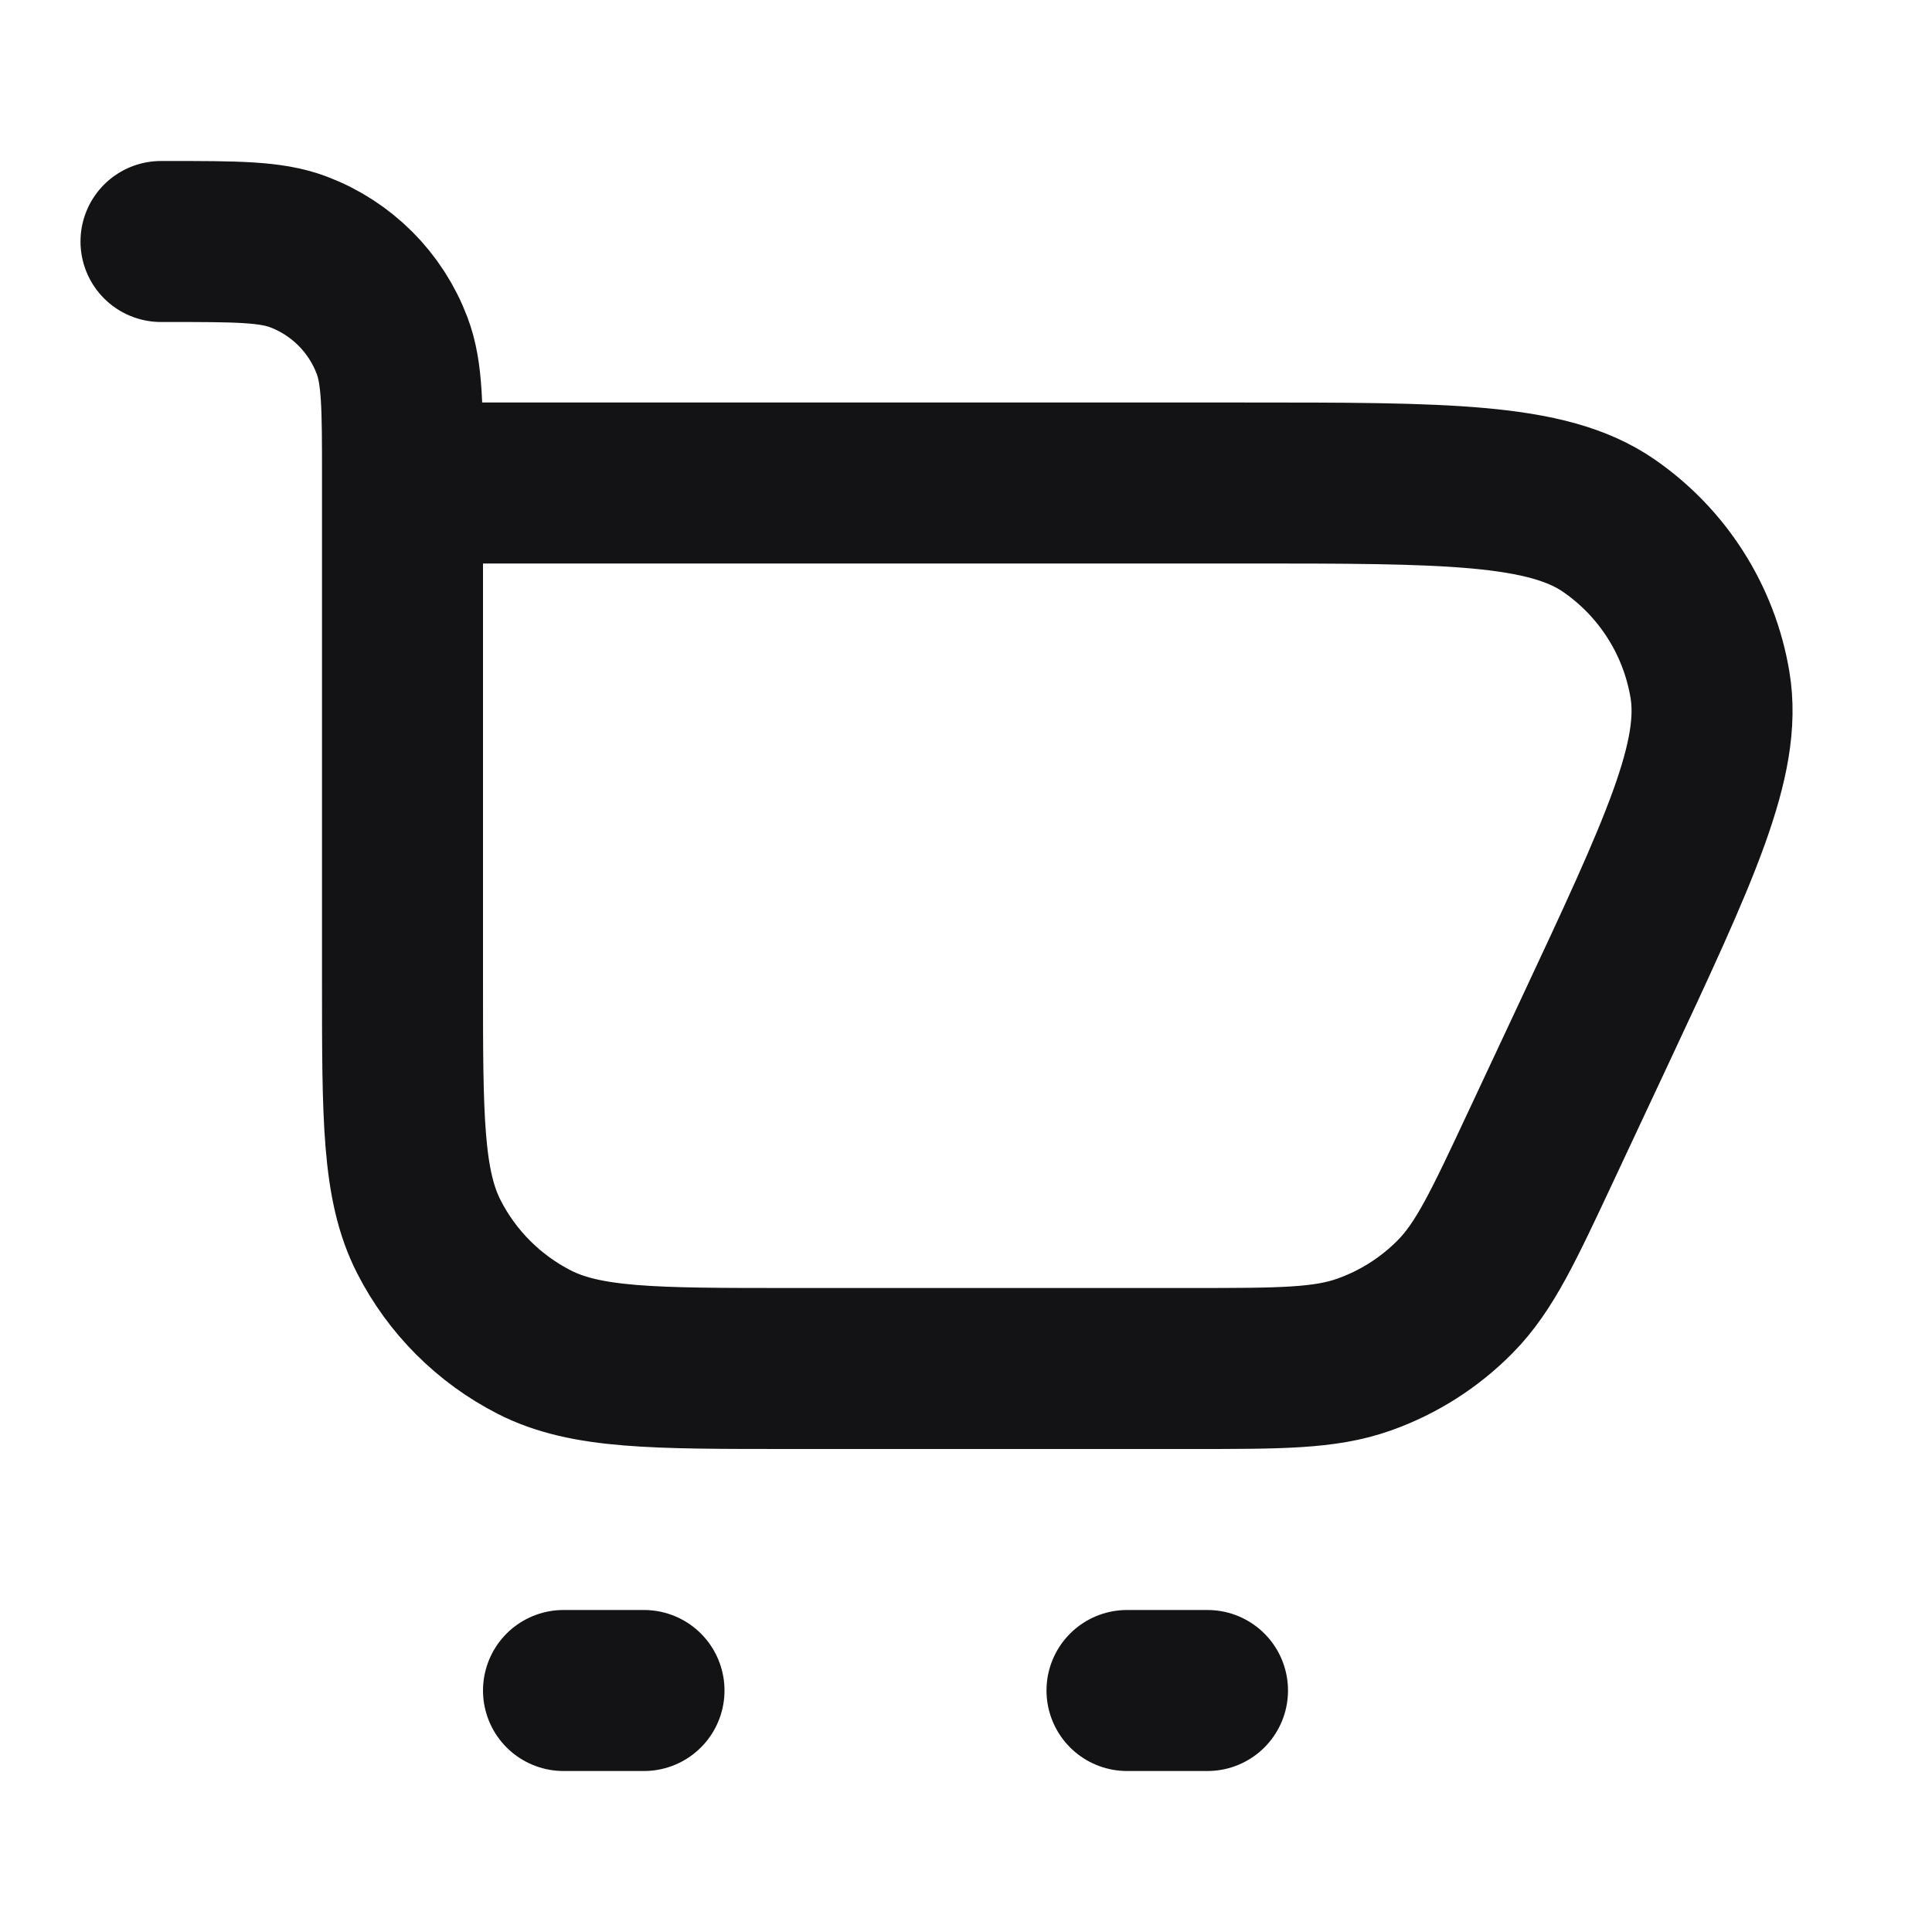 <svg width="24" height="24" viewBox="0 0 24 24" fill="none" xmlns="http://www.w3.org/2000/svg">
<path d="M5 6V12.2C5 13.88 5 14.72 5.327 15.362C5.615 15.927 6.074 16.385 6.638 16.673C7.28 17 8.12 17 9.8 17H14.797C15.904 17 16.457 17 16.942 16.828C17.371 16.677 17.76 16.429 18.079 16.105C18.441 15.738 18.675 15.237 19.144 14.235L19.8 12.835C20.863 10.564 21.395 9.428 21.242 8.508C21.109 7.705 20.654 6.99 19.983 6.528C19.215 6 17.961 6 15.453 6H5ZM5 6V5.919C5 5.063 5 4.635 4.871 4.294C4.668 3.756 4.244 3.332 3.706 3.129C3.365 3 2.937 3 2.081 3H2M7 21H8M14 21H15" stroke="#131316" stroke-width="2" stroke-linecap="round" stroke-linejoin="round"/>
</svg>
